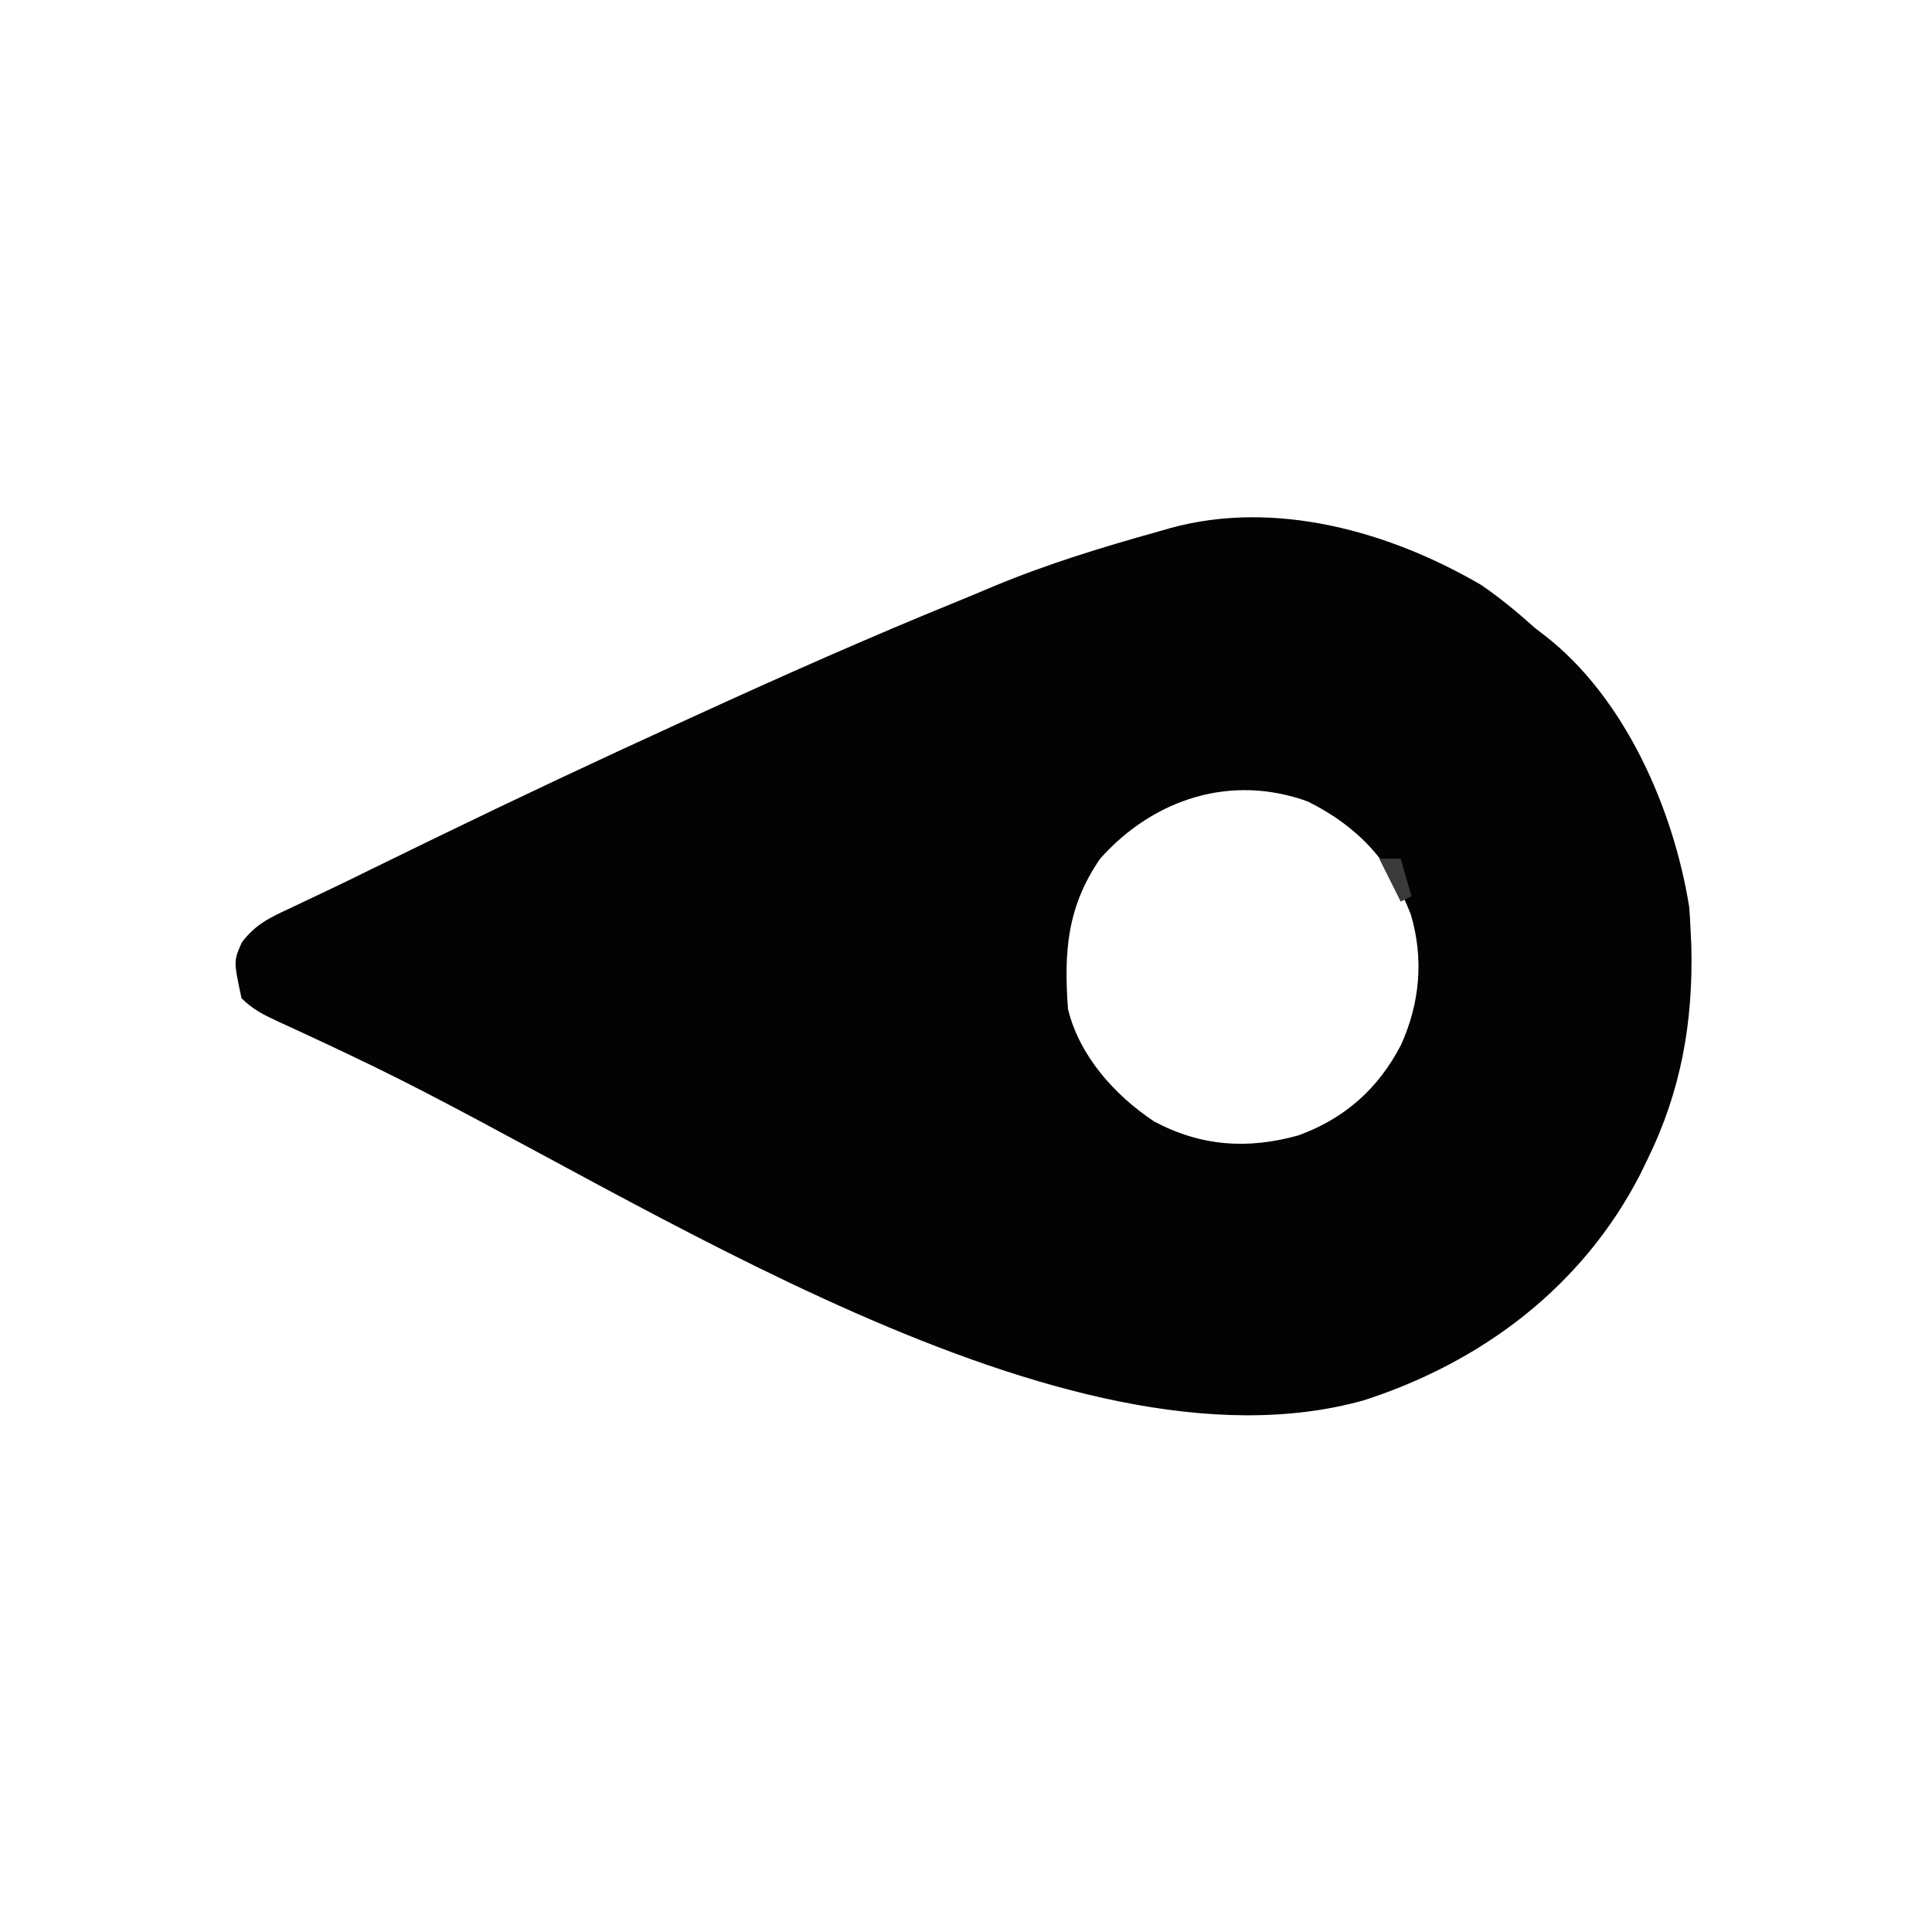 <?xml version="1.0" encoding="UTF-8"?>
<svg version="1.1" xmlns="http://www.w3.org/2000/svg" width="360" height="360">
<path d="M0 0 C3.569 2.446 6.787 5.11 10 8 C10.607 8.467 11.214 8.933 11.84 9.414 C26.773 20.995 35.806 41.685 38.75 59.938 C38.865 61.289 38.943 62.644 39 64 C39.077 65.611 39.077 65.611 39.156 67.254 C39.509 81.354 37.262 94.245 31 107 C30.319 108.402 30.319 108.402 29.625 109.832 C18.883 130.702 0.241 144.786 -21.891 151.934 C-77.738 167.538 -157.181 113.61 -206.309 89.75 C-212.224 86.879 -218.175 84.085 -224.158 81.357 C-226.844 80.114 -228.889 79.111 -231 77 C-232.476 70.074 -232.476 70.074 -230.937 66.602 C-228.449 63.26 -225.553 61.889 -221.859 60.199 C-221.151 59.861 -220.443 59.522 -219.714 59.174 C-218.224 58.461 -216.731 57.755 -215.235 57.054 C-212.413 55.723 -209.615 54.347 -206.817 52.967 C-203.301 51.236 -199.775 49.525 -196.25 47.812 C-195.119 47.263 -195.119 47.263 -193.965 46.703 C-179.389 39.628 -164.737 32.735 -150 26 C-148.724 25.415 -147.448 24.831 -146.172 24.246 C-130.061 16.87 -113.894 9.692 -97.479 3.014 C-95.276 2.113 -93.082 1.194 -90.891 0.266 C-80.822 -3.926 -70.499 -7.077 -60 -10 C-59.314 -10.199 -58.628 -10.397 -57.921 -10.602 C-38.338 -15.975 -17.071 -9.972 0 0 Z M-71 51 C-77.164 59.959 -77.775 68.327 -77 79 C-74.916 87.687 -68.285 95.106 -60.941 99.969 C-52.167 104.63 -43.506 105.192 -34.062 102.562 C-25.432 99.425 -19.152 93.84 -14.938 85.688 C-11.424 77.924 -10.66 69.625 -13.125 61.375 C-16.907 51.541 -22.906 45.054 -32.266 40.363 C-46.64 35.116 -61.111 39.902 -71 51 Z " fill="#030303" transform="translate(276,109)"/>
<path d="M0 0 C1.32 0 2.64 0 4 0 C4.66 2.31 5.32 4.62 6 7 C5.01 7.495 5.01 7.495 4 8 C2.68 5.36 1.36 2.72 0 0 Z " fill="#3B3B3B" transform="translate(257,160)"/>
</svg>
